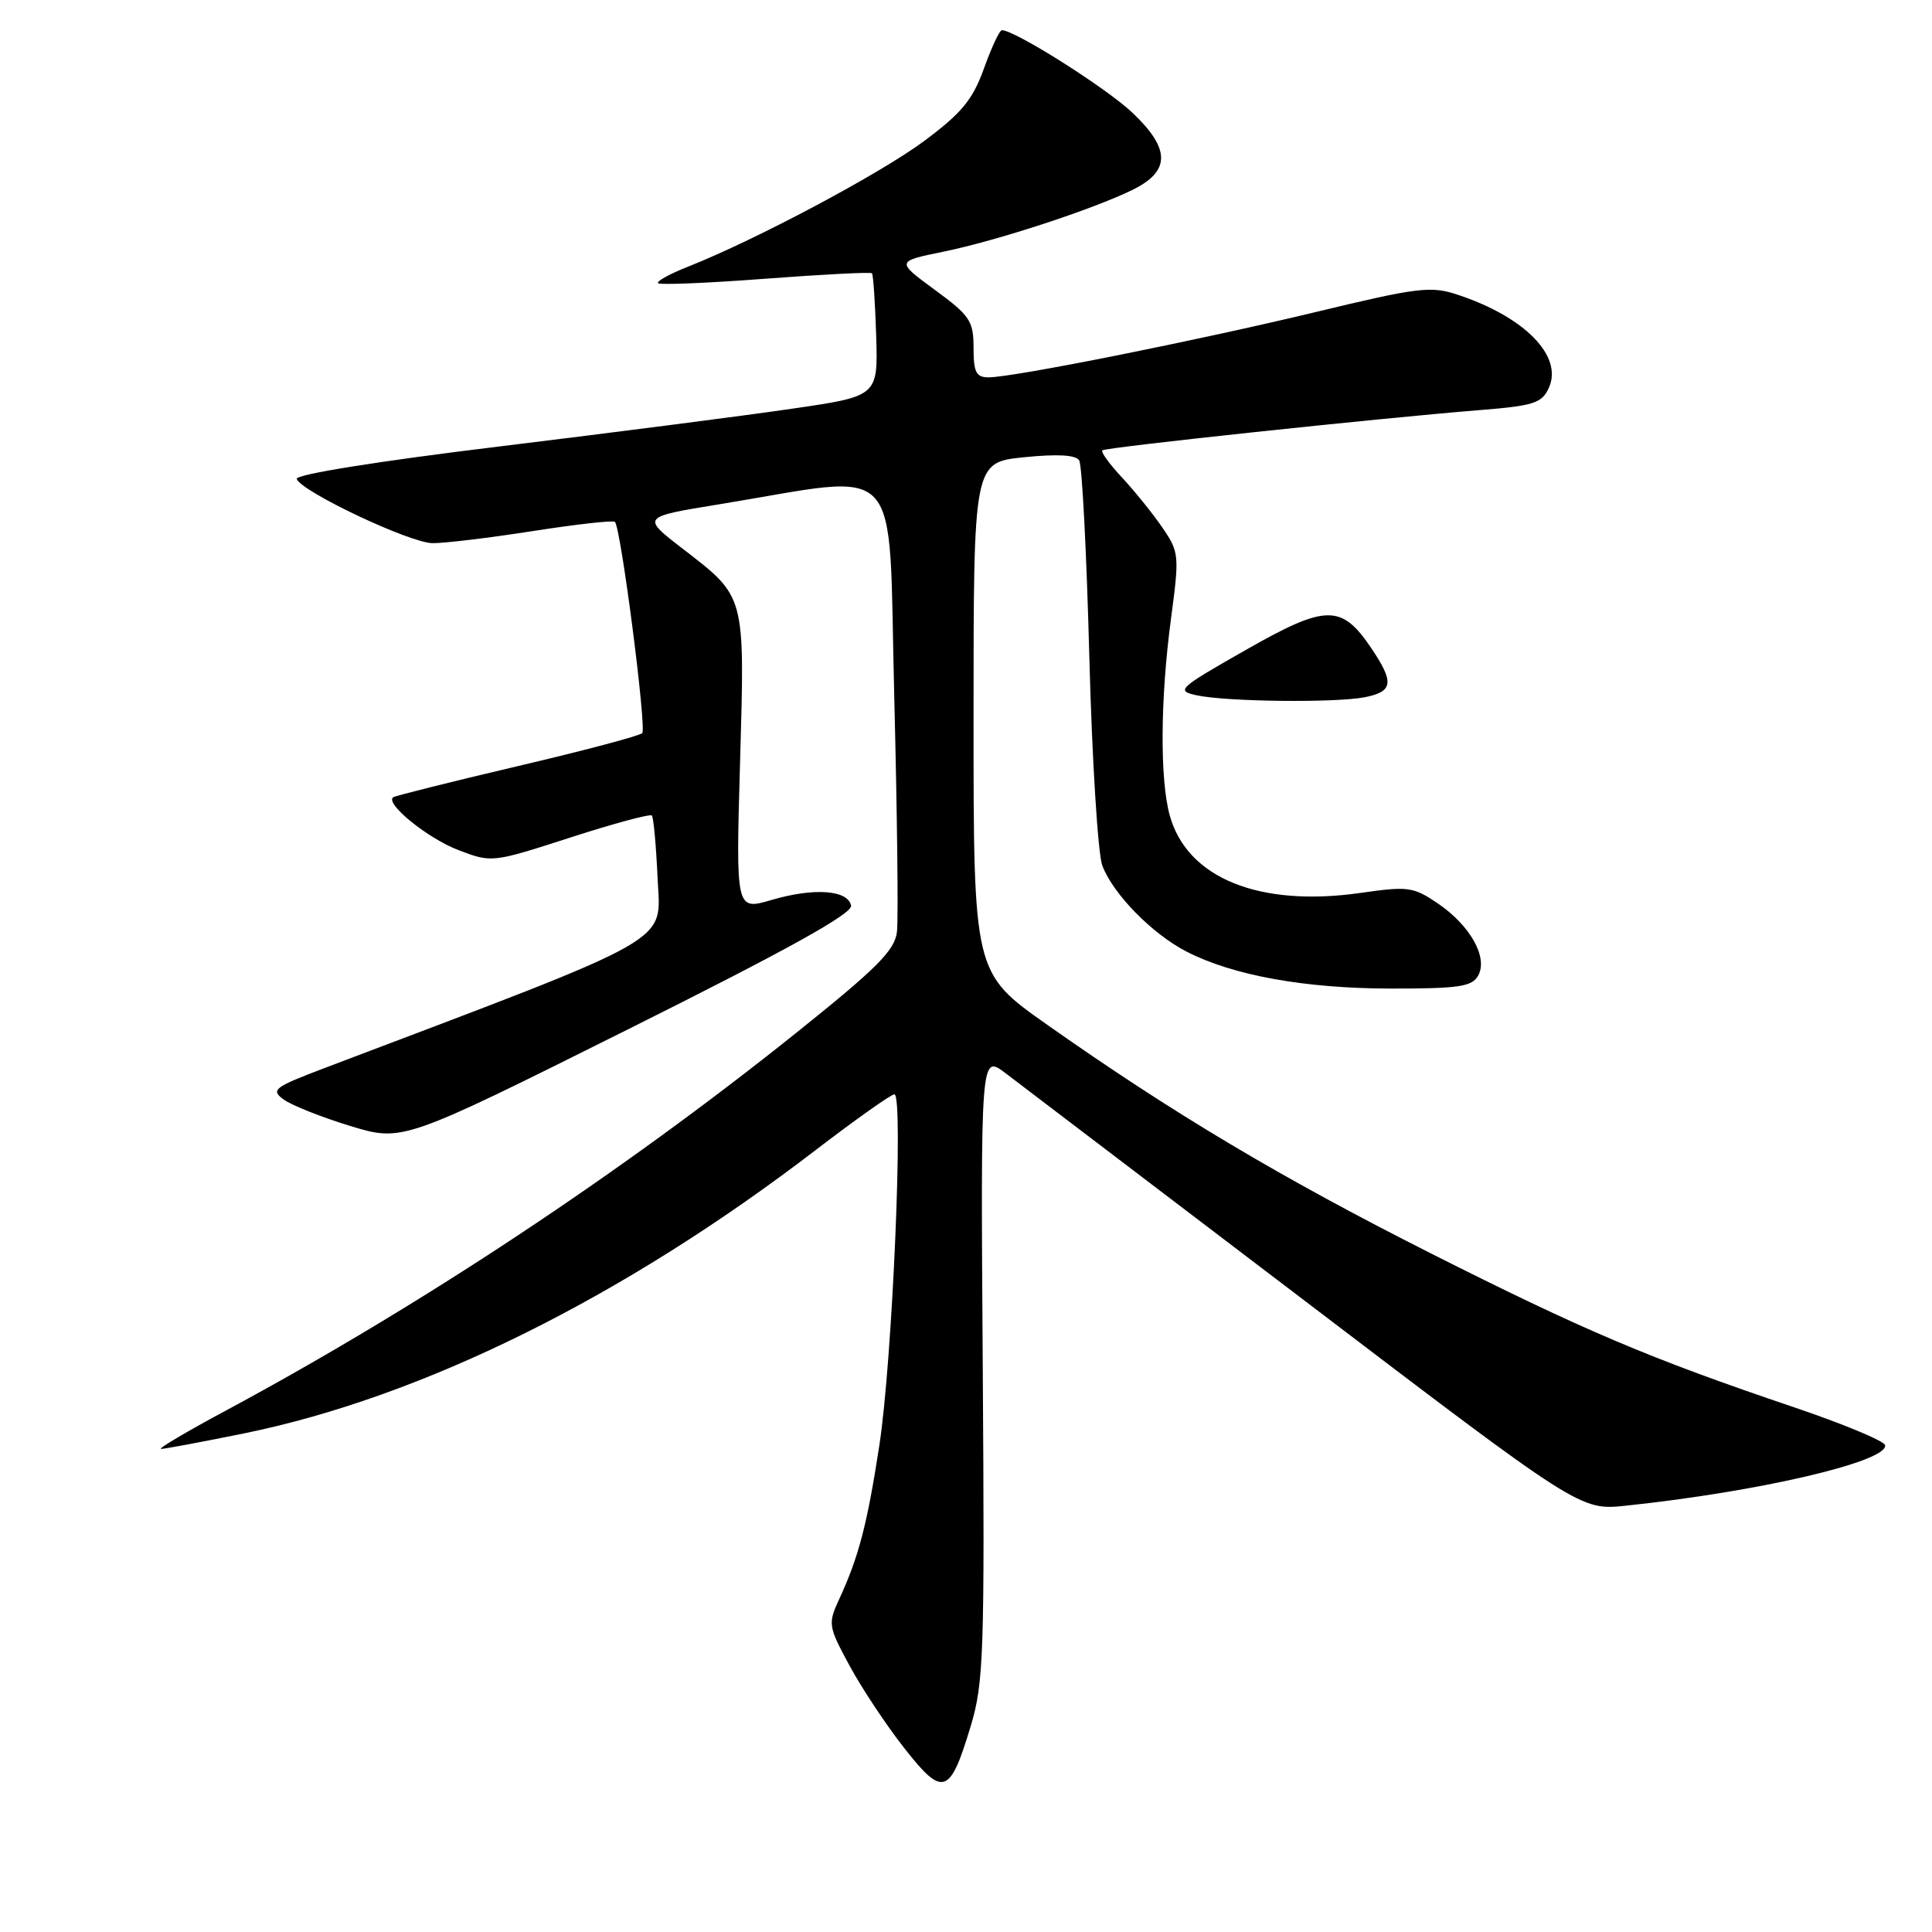 <?xml version="1.0" encoding="UTF-8" standalone="no"?>
<!DOCTYPE svg PUBLIC "-//W3C//DTD SVG 1.1//EN" "http://www.w3.org/Graphics/SVG/1.1/DTD/svg11.dtd" >
<svg xmlns="http://www.w3.org/2000/svg" xmlns:xlink="http://www.w3.org/1999/xlink" version="1.1" viewBox="0 0 256 256">
 <g >
 <path fill="currentColor"
d=" M 128.62 228.73 C 130.35 223.00 130.48 219.20 130.22 181.11 C 129.94 139.72 129.94 139.72 133.22 142.19 C 135.02 143.55 152.90 157.15 172.95 172.41 C 209.39 200.15 209.39 200.15 215.45 199.51 C 233.05 197.66 250.12 193.68 249.79 191.50 C 249.71 190.95 244.21 188.66 237.57 186.42 C 218.58 180.00 209.86 176.30 189.50 166.03 C 169.75 156.06 155.37 147.49 138.75 135.78 C 129.00 128.91 129.00 128.91 129.00 95.09 C 129.00 61.28 129.00 61.28 135.66 60.59 C 140.12 60.14 142.55 60.27 143.00 61.01 C 143.38 61.61 143.98 73.30 144.34 86.99 C 144.70 100.67 145.48 113.14 146.06 114.69 C 147.48 118.45 152.65 123.74 157.22 126.09 C 163.33 129.24 172.85 130.97 184.20 130.99 C 193.29 131.00 195.05 130.74 195.86 129.28 C 197.20 126.88 194.83 122.64 190.51 119.70 C 187.28 117.51 186.58 117.41 180.32 118.31 C 166.88 120.24 157.31 116.37 155.00 108.06 C 153.68 103.29 153.74 92.66 155.16 82.00 C 156.29 73.55 156.25 73.16 154.00 69.88 C 152.73 68.02 150.32 65.04 148.66 63.26 C 147.00 61.49 145.83 59.87 146.07 59.67 C 146.55 59.27 182.69 55.42 195.84 54.36 C 203.25 53.77 204.30 53.44 205.23 51.39 C 207.14 47.19 202.03 41.98 193.11 39.04 C 189.59 37.87 187.85 38.09 174.37 41.34 C 158.44 45.17 134.26 50.00 130.99 50.00 C 129.34 50.00 129.00 49.33 129.00 46.09 C 129.00 42.53 128.53 41.82 123.86 38.40 C 118.73 34.63 118.73 34.63 125.01 33.35 C 132.04 31.91 144.66 27.79 150.00 25.19 C 155.10 22.71 155.13 19.77 150.10 14.98 C 146.66 11.70 134.49 4.00 132.75 4.00 C 132.45 4.00 131.38 6.28 130.38 9.07 C 128.90 13.19 127.44 14.97 122.53 18.63 C 116.72 22.97 100.17 31.78 91.13 35.35 C 88.72 36.31 86.95 37.28 87.20 37.53 C 87.44 37.77 93.85 37.51 101.43 36.93 C 109.02 36.36 115.37 36.03 115.54 36.21 C 115.71 36.38 115.96 40.12 116.10 44.51 C 116.34 52.50 116.34 52.50 104.92 54.16 C 98.64 55.08 81.24 57.32 66.24 59.15 C 50.11 61.11 39.12 62.87 39.32 63.46 C 39.87 65.12 54.31 71.95 57.31 71.97 C 58.86 71.99 64.84 71.27 70.60 70.37 C 76.36 69.47 81.26 68.92 81.48 69.15 C 82.27 69.93 85.70 96.50 85.10 97.14 C 84.77 97.50 77.30 99.48 68.50 101.54 C 59.70 103.61 52.31 105.46 52.08 105.65 C 51.04 106.53 56.72 111.11 60.74 112.64 C 65.15 114.33 65.22 114.32 75.56 110.98 C 81.28 109.13 86.14 107.82 86.37 108.06 C 86.60 108.30 86.94 112.08 87.14 116.45 C 87.53 125.13 90.08 123.68 43.09 141.49 C 36.27 144.08 35.83 144.41 37.59 145.69 C 38.64 146.46 42.62 148.04 46.42 149.20 C 53.35 151.30 53.35 151.30 83.20 136.40 C 104.34 125.85 112.97 121.06 112.77 120.00 C 112.37 117.92 107.85 117.60 102.23 119.25 C 97.50 120.64 97.50 120.64 98.06 101.07 C 98.70 78.66 98.84 79.18 90.45 72.70 C 85.00 68.50 85.00 68.50 95.25 66.83 C 120.11 62.78 117.67 60.13 118.49 92.15 C 118.88 107.74 119.05 121.84 118.85 123.48 C 118.56 125.94 116.21 128.29 105.35 136.98 C 82.21 155.50 55.66 173.07 30.00 186.87 C 24.77 189.67 20.88 191.98 21.34 191.99 C 21.81 191.99 26.74 191.07 32.30 189.94 C 55.95 185.12 82.61 171.91 108.04 152.42 C 113.37 148.34 118.08 145.00 118.51 145.00 C 119.76 145.00 118.24 180.37 116.52 191.50 C 114.91 202.00 113.79 206.28 111.20 211.89 C 109.69 215.17 109.74 215.48 112.57 220.71 C 114.18 223.69 117.44 228.61 119.82 231.63 C 124.95 238.18 125.87 237.87 128.62 228.73 Z  M 180.88 92.38 C 184.60 91.63 184.76 90.42 181.72 85.91 C 177.75 80.02 175.73 80.05 165.04 86.14 C 156.10 91.23 155.78 91.53 158.56 92.13 C 162.55 92.99 177.02 93.15 180.88 92.38 Z "/>
</g>
</svg>